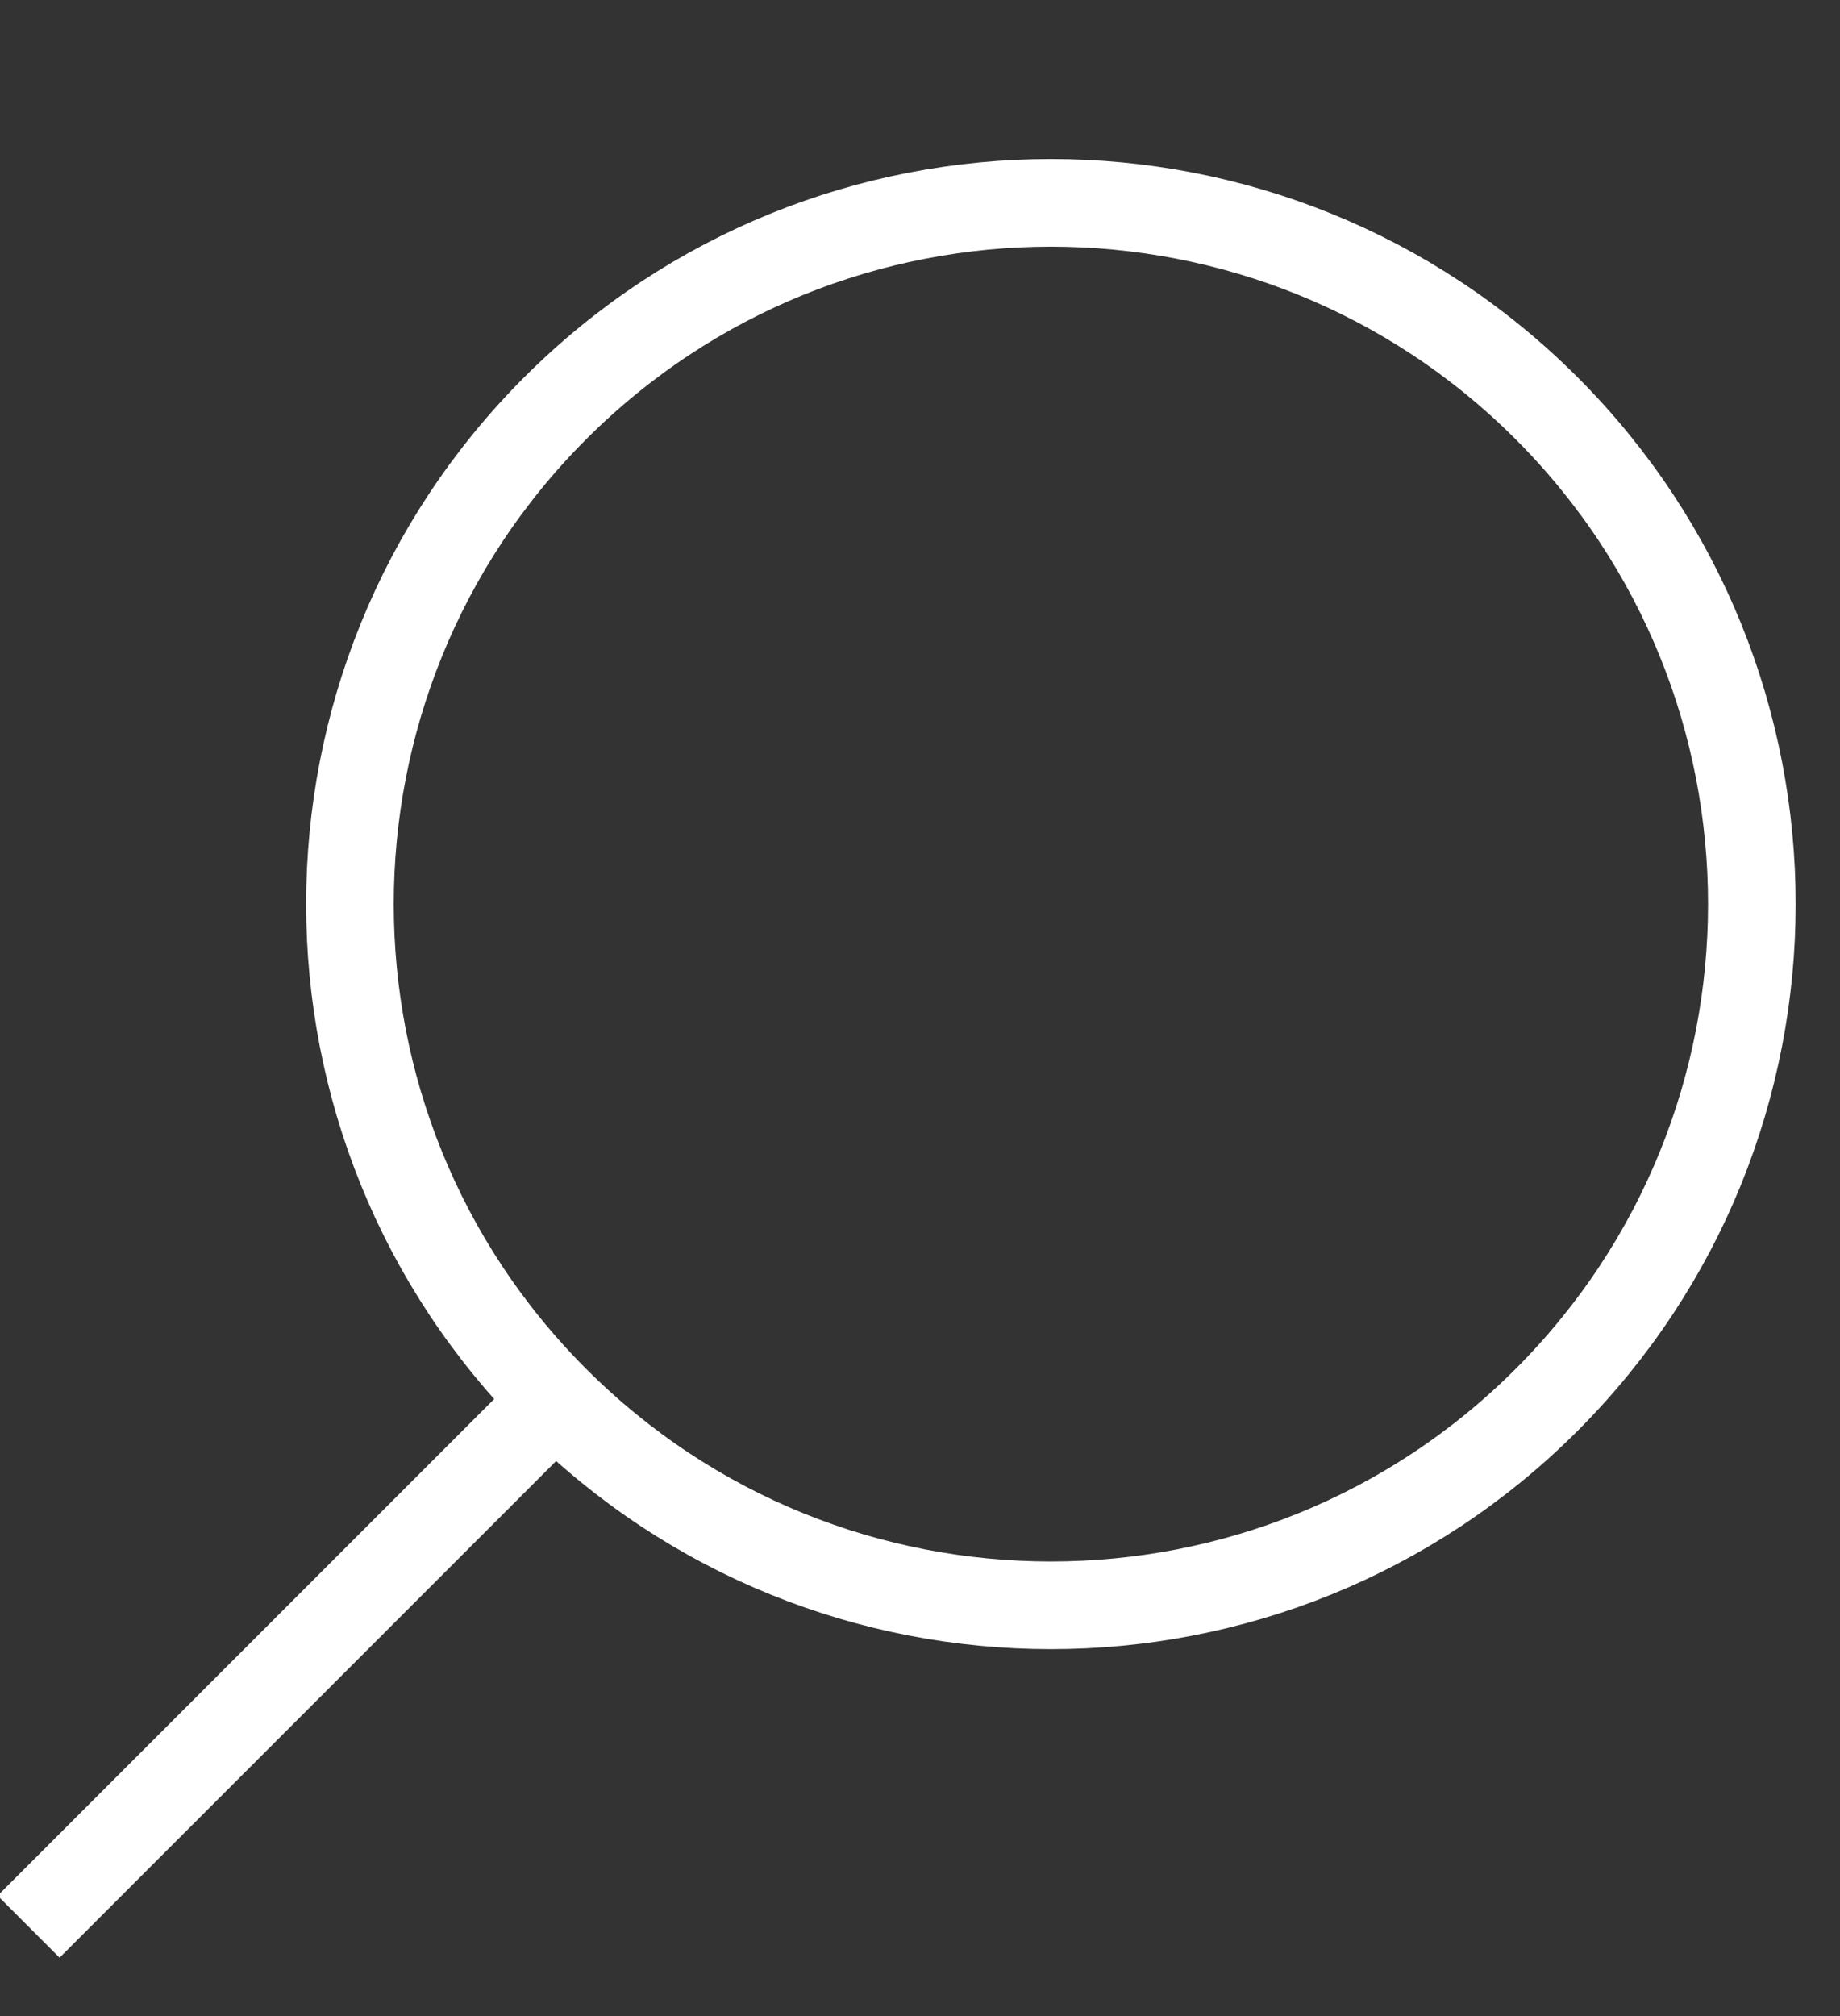 <svg width="21" height="23" viewBox="0 0 21 23" fill="none" xmlns="http://www.w3.org/2000/svg">
<rect x="0" y="0" width="21" height="23" fill="#333333" stroke="none"/>
<g clip-path="url(#clip0)">
<path d="M6.337 15.971C9.461 19.095 14.527 19.095 17.651 15.971C20.775 12.846 20.775 7.781 17.651 4.657C14.527 1.533 9.461 1.533 6.337 4.657C3.213 7.781 3.213 12.846 6.337 15.971ZM6.337 15.971L0.68 21.627" stroke="white" stroke-linecap="square"/>
</g>
<defs>
<clipPath id="clip0">
<rect width="310" height="63" fill="white" transform="translate(-18 -29)"/>
</clipPath>
</defs>
</svg>
